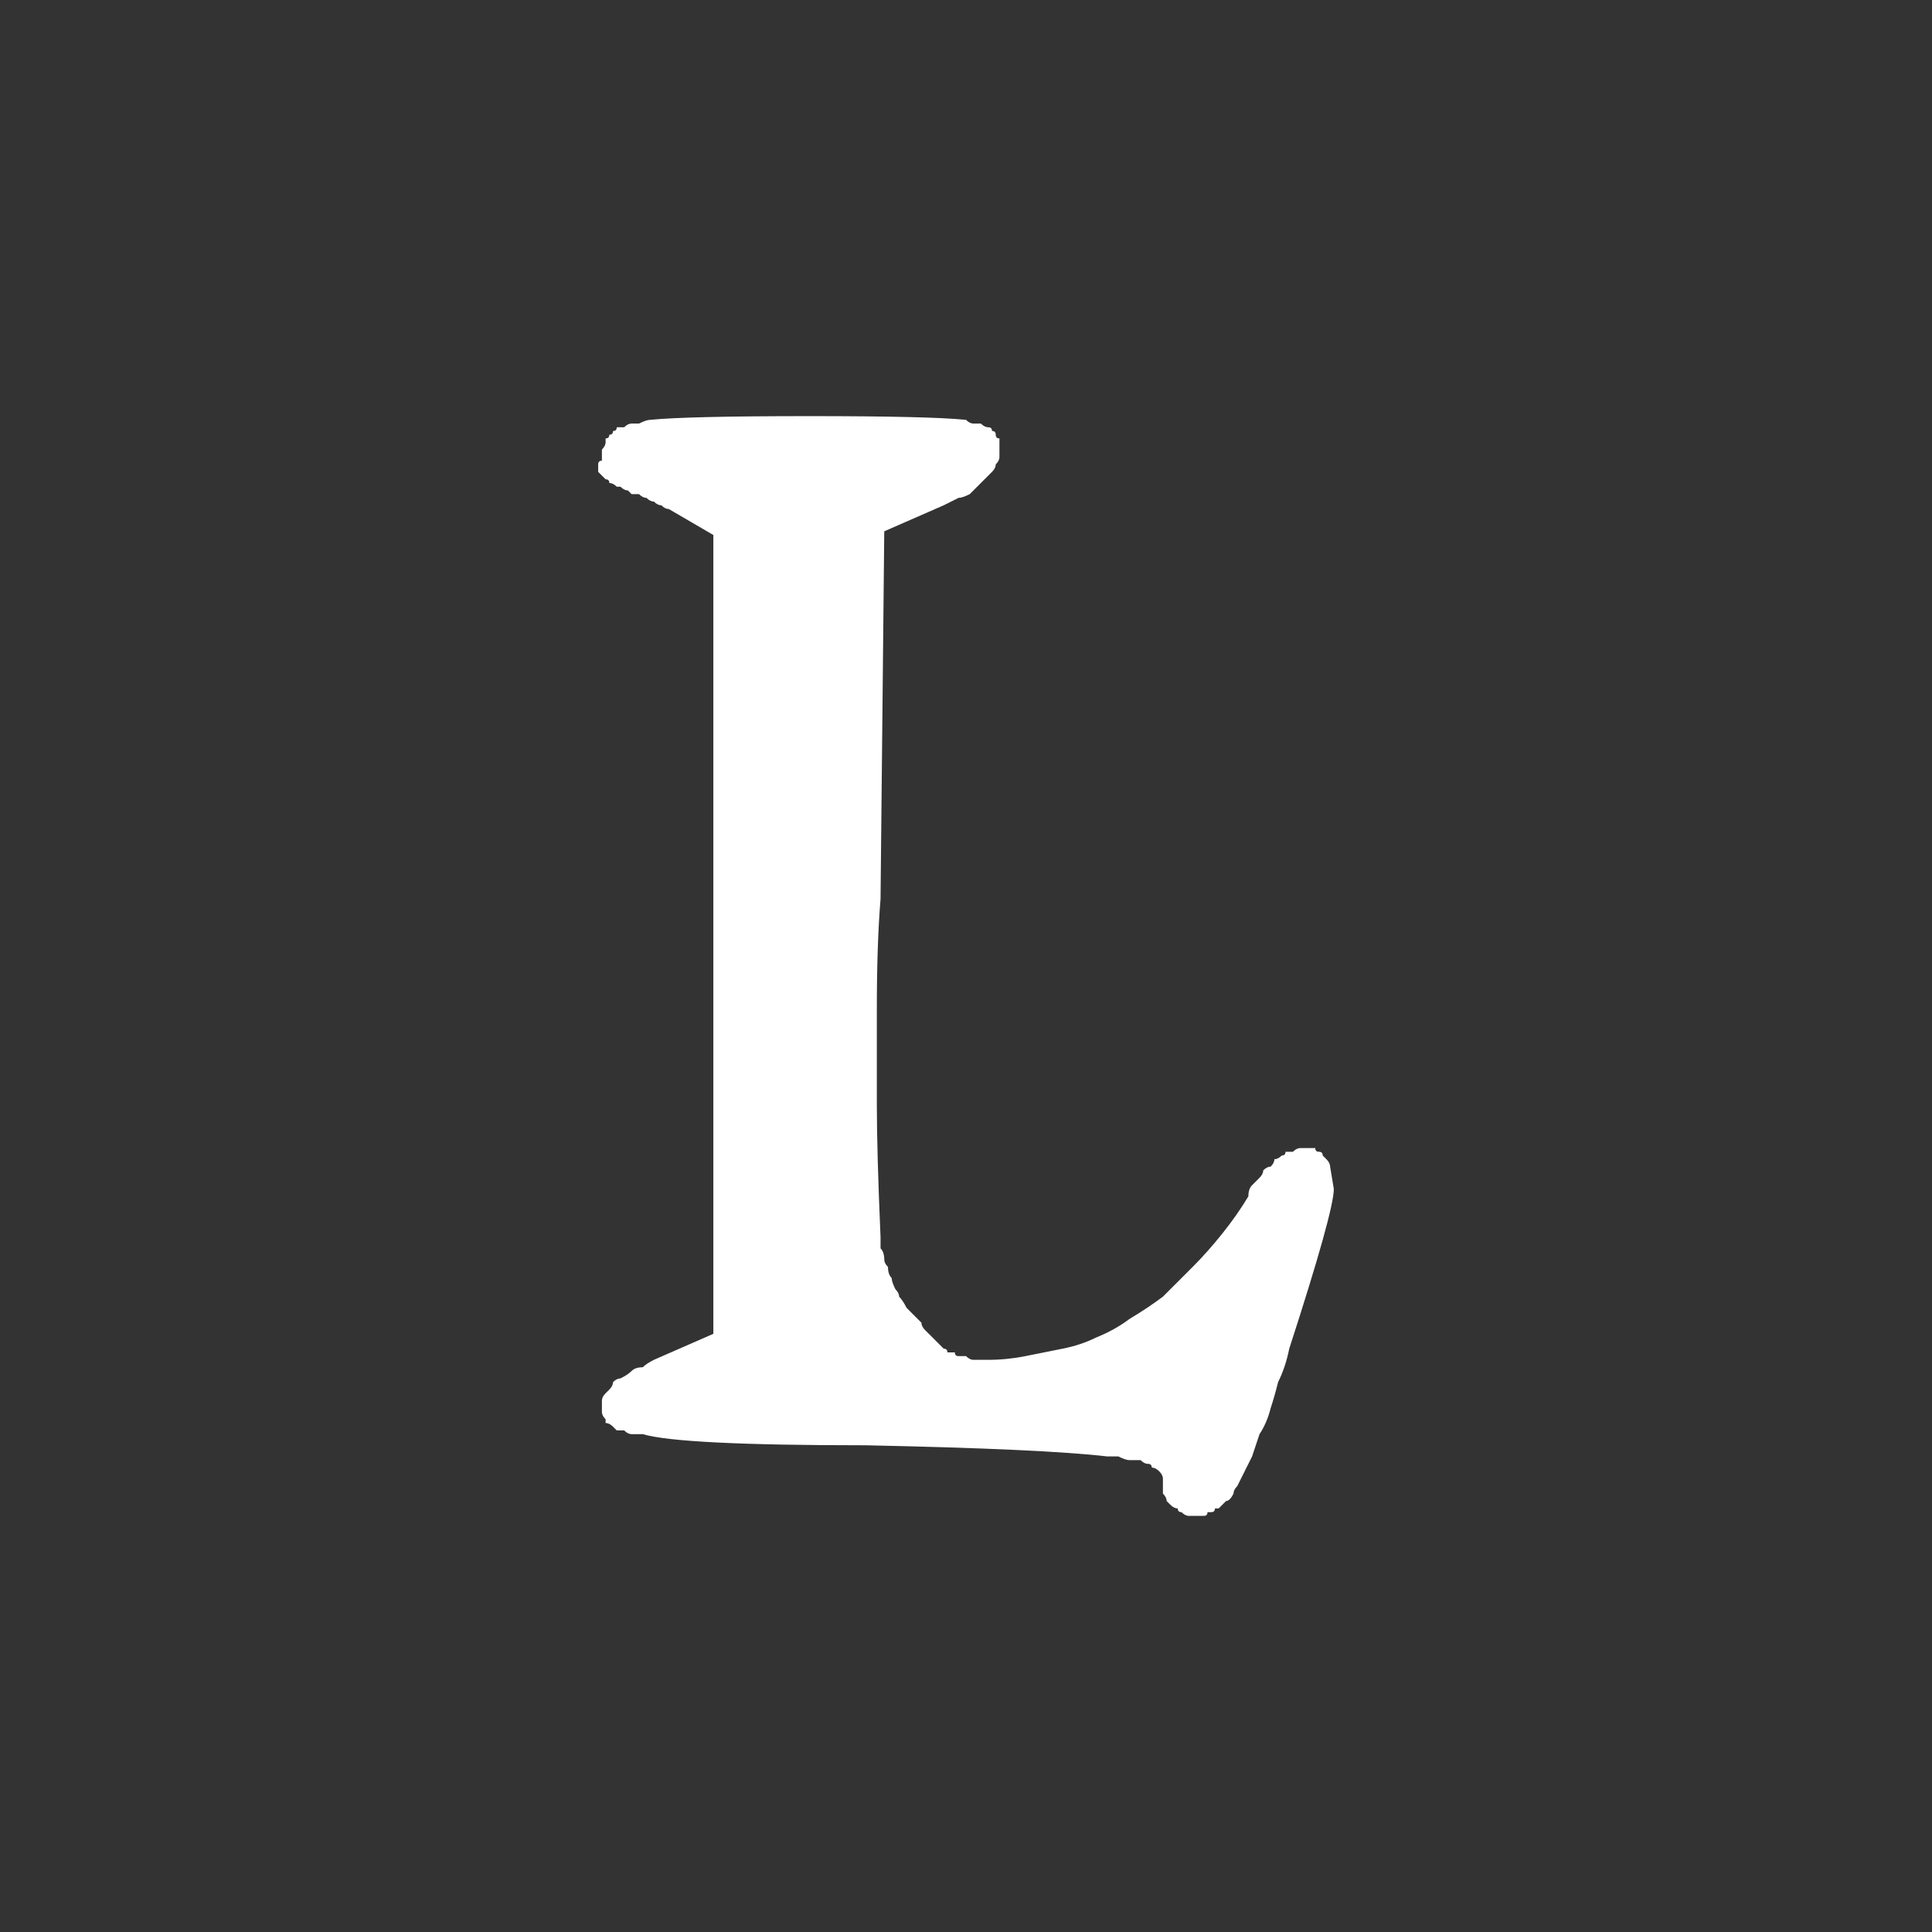 <?xml version="1.0" encoding="UTF-8" standalone="no"?>
<svg xmlns:ffdec="https://www.free-decompiler.com/flash" xmlns:xlink="http://www.w3.org/1999/xlink" ffdec:objectType="shape" height="26.0px" width="26.0px" xmlns="http://www.w3.org/2000/svg">
  <rect width="100%" height="100%" fill="#333333" stroke="none"/>
  <g transform="matrix(1.0, 0.0, 0.0, 1.0, 0.0, 0.0)">
    <path d="M9.0 6.85 L9.6 7.2 9.6 17.95 8.8 18.3 Q8.7 18.35 8.65 18.4 8.55 18.4 8.5 18.45 8.45 18.5 8.35 18.55 8.3 18.55 8.25 18.6 8.25 18.65 8.2 18.7 8.15 18.75 8.15 18.75 8.1 18.8 8.1 18.85 8.1 18.9 8.1 18.95 8.1 19.0 8.1 19.0 8.1 19.05 8.15 19.1 8.15 19.1 8.15 19.15 8.2 19.15 8.25 19.2 8.25 19.2 8.3 19.25 8.35 19.25 8.4 19.25 8.45 19.3 8.5 19.3 8.6 19.3 8.65 19.3 9.15 19.45 11.65 19.45 14.05 19.5 14.9 19.6 15.0 19.6 15.05 19.6 15.15 19.65 15.2 19.65 15.3 19.65 15.35 19.65 15.4 19.7 15.45 19.7 15.5 19.7 15.5 19.75 15.55 19.75 15.6 19.8 15.6 19.8 15.6 19.8 15.65 19.85 15.65 19.9 15.65 19.95 15.65 20.0 15.65 20.05 15.65 20.1 15.7 20.15 15.7 20.2 15.75 20.25 15.75 20.25 15.8 20.3 15.85 20.3 15.85 20.35 15.9 20.35 15.95 20.4 16.0 20.4 16.05 20.4 16.15 20.4 16.15 20.4 16.2 20.4 16.2 20.4 16.2 20.4 16.25 20.4 16.25 20.35 16.3 20.35 16.3 20.35 16.35 20.35 16.35 20.3 16.4 20.3 16.4 20.3 16.45 20.25 16.45 20.25 16.5 20.2 16.5 20.2 16.55 20.2 16.6 20.1 16.6 20.05 16.65 20.0 16.7 19.9 16.75 19.8 16.8 19.7 16.85 19.6 16.9 19.45 16.95 19.3 17.05 19.15 17.1 18.95 17.15 18.8 17.2 18.6 17.3 18.4 17.35 18.15 17.95 16.3 17.95 16.0 17.9 15.7 17.9 15.7 17.9 15.65 17.85 15.6 17.85 15.6 17.8 15.55 17.8 15.5 17.75 15.5 17.7 15.5 17.7 15.45 17.65 15.45 17.65 15.45 17.6 15.45 17.55 15.45 17.5 15.45 17.5 15.45 17.45 15.45 17.4 15.5 17.35 15.5 17.3 15.5 17.3 15.55 17.25 15.55 17.2 15.6 17.15 15.6 17.15 15.65 17.1 15.7 17.05 15.7 17.0 15.75 17.0 15.8 16.95 15.85 16.9 15.9 16.85 15.95 16.8 16.0 16.8 16.1 16.65 16.35 16.45 16.6 16.25 16.85 16.05 17.05 15.85 17.25 15.65 17.45 15.45 17.6 15.2 17.75 15.0 17.9 14.75 18.0 14.55 18.1 14.3 18.15 14.05 18.2 13.8 18.25 13.55 18.3 13.3 18.3 13.25 18.3 13.2 18.3 13.2 18.3 13.15 18.3 13.1 18.3 13.1 18.3 13.05 18.3 13.0 18.25 13.0 18.25 12.95 18.25 12.9 18.25 12.9 18.25 12.85 18.25 12.85 18.2 12.8 18.2 12.8 18.2 12.8 18.2 12.75 18.2 12.75 18.15 12.7 18.15 12.7 18.15 12.65 18.1 12.65 18.1 12.6 18.05 12.55 18.0 12.55 18.0 12.5 17.95 12.45 17.9 12.4 17.85 12.4 17.8 12.35 17.75 12.3 17.7 12.25 17.65 12.2 17.6 12.15 17.5 12.1 17.45 12.1 17.4 12.05 17.35 12.0 17.25 12.0 17.2 11.95 17.15 11.95 17.05 11.9 17.0 11.9 16.95 11.9 16.85 11.85 16.8 11.85 16.7 11.85 16.65 11.8 15.5 11.8 14.85 11.8 14.65 11.8 13.6 11.8 12.7 11.85 12.1 L11.9 7.15 12.7 6.8 Q12.8 6.75 12.9 6.7 12.95 6.7 13.05 6.65 13.1 6.6 13.15 6.55 13.2 6.5 13.25 6.45 13.3 6.4 13.35 6.35 13.4 6.3 13.4 6.25 13.45 6.2 13.45 6.15 13.45 6.1 13.45 6.05 13.45 6.0 13.45 5.95 13.45 5.95 13.45 5.9 13.4 5.9 13.4 5.85 13.4 5.8 13.35 5.8 13.35 5.75 13.3 5.75 13.25 5.75 13.2 5.7 13.15 5.7 13.1 5.7 13.05 5.7 13.0 5.65 12.5 5.6 10.9 5.6 9.25 5.6 8.75 5.65 8.7 5.65 8.6 5.7 8.55 5.7 8.5 5.7 8.45 5.7 8.4 5.75 8.35 5.75 8.3 5.75 8.3 5.8 8.25 5.8 8.25 5.85 8.2 5.85 8.2 5.9 8.15 5.9 8.15 5.95 8.15 5.95 8.15 6.0 8.1 6.05 8.1 6.1 8.1 6.1 8.1 6.15 8.1 6.2 8.05 6.2 8.05 6.25 8.05 6.3 8.05 6.3 8.05 6.35 8.05 6.35 8.1 6.4 8.1 6.4 8.1 6.4 8.15 6.45 8.2 6.45 8.2 6.5 8.25 6.5 8.3 6.55 8.35 6.55 8.35 6.55 8.4 6.6 8.45 6.6 8.45 6.6 8.5 6.65 8.55 6.65 8.6 6.65 8.65 6.7 8.7 6.7 8.75 6.75 8.8 6.75 8.85 6.8 8.9 6.8 8.95 6.85 9.0 6.85 L9.0 6.85" fill="#ffffff" fill-rule="evenodd" stroke="none"/>
  </g>
</svg>

